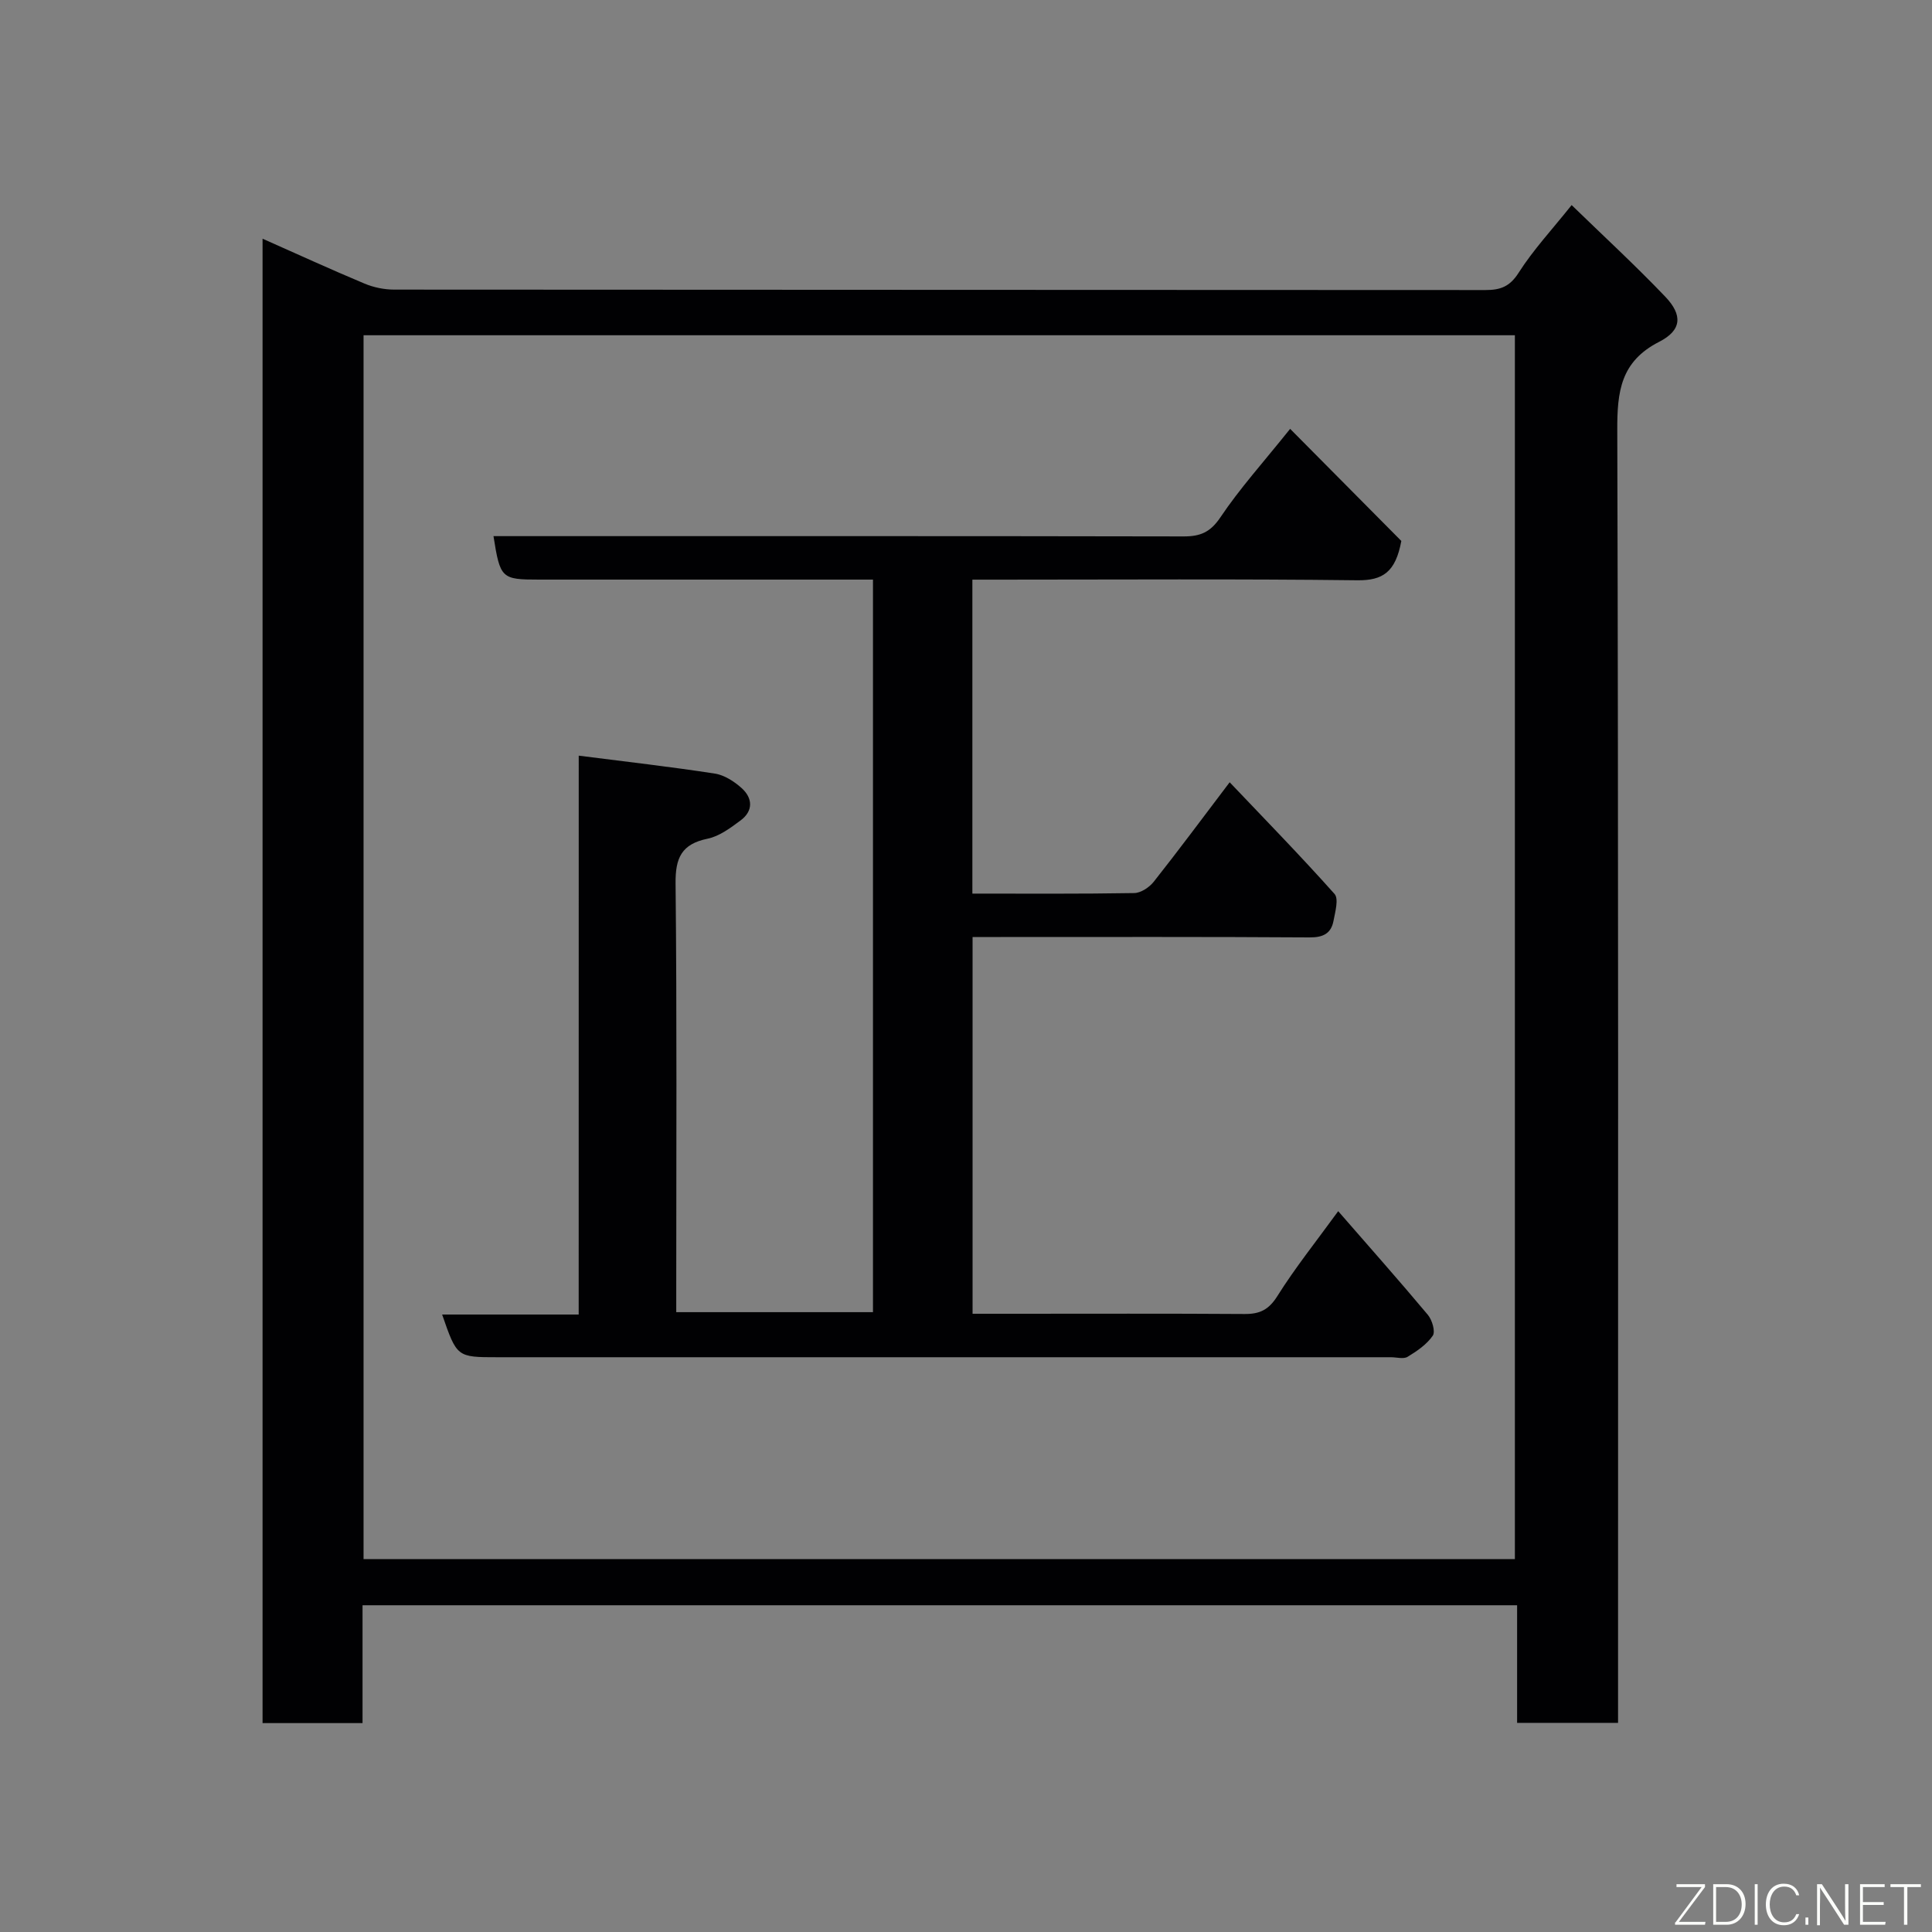 <svg enable-background="new 0 0 400 400" viewBox="0 0 400 400" xmlns="http://www.w3.org/2000/svg"><rect x="0" y="0" width="400" height="400" fill="#808080" stroke="none"/><path d="m54.36 49.42c7.11 3.15 14.05 6.34 21.1 9.29 1.9.8 4.1 1.25 6.16 1.25 75.32.06 150.63.04 225.95.09 3.05 0 5.01-.69 6.84-3.57 3.04-4.77 6.96-8.98 10.98-14.02 6.57 6.38 13.18 12.47 19.38 18.96 3.63 3.8 3.45 6.95-1.26 9.35-7.99 4.08-8.7 10.31-8.67 18.3.25 87.13.16 174.28.16 261.43v6.2c-7.09 0-13.81 0-20.9 0 0-8.13 0-16.06 0-24.35-79.74 0-159.12 0-239.04 0v24.4c-7.15 0-13.75 0-20.7 0 0-102.35 0-204.69 0-307.33zm259.28 273.37c0-84.79 0-169.16 0-253.38-79.73 0-159.11 0-238.37 0v253.38z" fill="#010103"/><path d="m119.82 156.45c10.01 1.28 19.11 2.31 28.16 3.71 1.98.3 4.02 1.62 5.55 2.99 2.33 2.09 2.46 4.74-.21 6.72-2.08 1.54-4.38 3.27-6.81 3.77-5.4 1.11-6.7 3.96-6.64 9.29.29 27.66.14 55.32.14 82.98v5.76h40.73c0-50.36 0-100.62 0-151.67-1.65 0-3.39 0-5.14 0-21.33 0-42.66 0-63.99 0-7.8 0-8.05-.23-9.44-9h5.89c45.66 0 91.31-.03 136.97.06 3.45.01 5.55-.84 7.64-3.95 4-5.97 8.87-11.36 14.44-18.32 8.12 8.18 15.86 15.99 23.02 23.21-1.2 6.48-3.85 8.2-9.11 8.14-24.66-.3-49.32-.13-73.98-.13-1.8 0-3.61 0-5.72 0v65c11.27 0 22.38.08 33.5-.11 1.38-.02 3.12-1.18 4.04-2.33 5.06-6.39 9.92-12.95 15.73-20.61 7.39 7.77 14.73 15.29 21.71 23.12.9 1.01.14 3.71-.21 5.56-.49 2.62-2.14 3.46-4.94 3.44-21.33-.14-42.66-.08-63.99-.08-1.82 0-3.63 0-5.8 0v78h8.34c16 0 31.99-.06 47.99.05 3.11.02 4.98-.86 6.76-3.69 3.69-5.88 8.06-11.34 12.61-17.6 6.29 7.23 12.53 14.26 18.56 21.46.89 1.06 1.6 3.47 1.02 4.32-1.24 1.81-3.27 3.2-5.21 4.37-.85.52-2.28.09-3.45.09-61.65 0-123.31 0-184.96 0-8.42 0-8.42 0-11.48-8.84h28.27c.01-38.46.01-76.51.01-115.71z" fill="#010103"/><g fill="#fbfcfa"><path d="m346.9 398 5.4-7.3h-5.2v-.6h5.9v.6l-5.4 7.2h5.5l-.1.6h-6.2v-.5z"/><path d="m354.7 390.1h2.8c2.3 0 3.9 1.6 3.9 4.1s-1.6 4.3-3.9 4.3h-2.8zm.6 7.8h2c2.2 0 3.3-1.6 3.3-3.6 0-1.8-1-3.6-3.3-3.6h-2z"/><path d="m363.9 390.1v8.4h-.6v-8.4h1.6z"/><path d="m372.5 396.3c-.4 1.3-1.4 2.3-3.2 2.3-2.4 0-3.7-1.9-3.7-4.3 0-2.3 1.2-4.3 3.7-4.3 1.8 0 2.9 1 3.2 2.4h-.6c-.4-1.1-1.1-1.8-2.5-1.8-2.1 0-3 1.9-3 3.7s.9 3.7 3 3.7c1.4 0 2.1-.7 2.5-1.7z"/><path d="m373.8 398.5v-1.5h.6v1.5z"/><path d="m376.2 398.5v-8.4h1c1.3 2 4.4 6.7 4.9 7.6-.1-1.2-.1-2.4-.1-3.8v-3.8h.7v8.4h-.9c-1.2-1.9-4.4-6.8-5-7.7.1 1.1 0 2.3 0 3.9v3.9h-.6z"/><path d="m390 394.4h-4.3v3.5h4.7l-.1.6h-5.2v-8.4h5.1v.6h-4.5v3.1h4.3z"/><path d="m394.2 390.7h-2.8v-.6h6.3v.6h-2.8v7.8h-.7z"/></g></svg>
